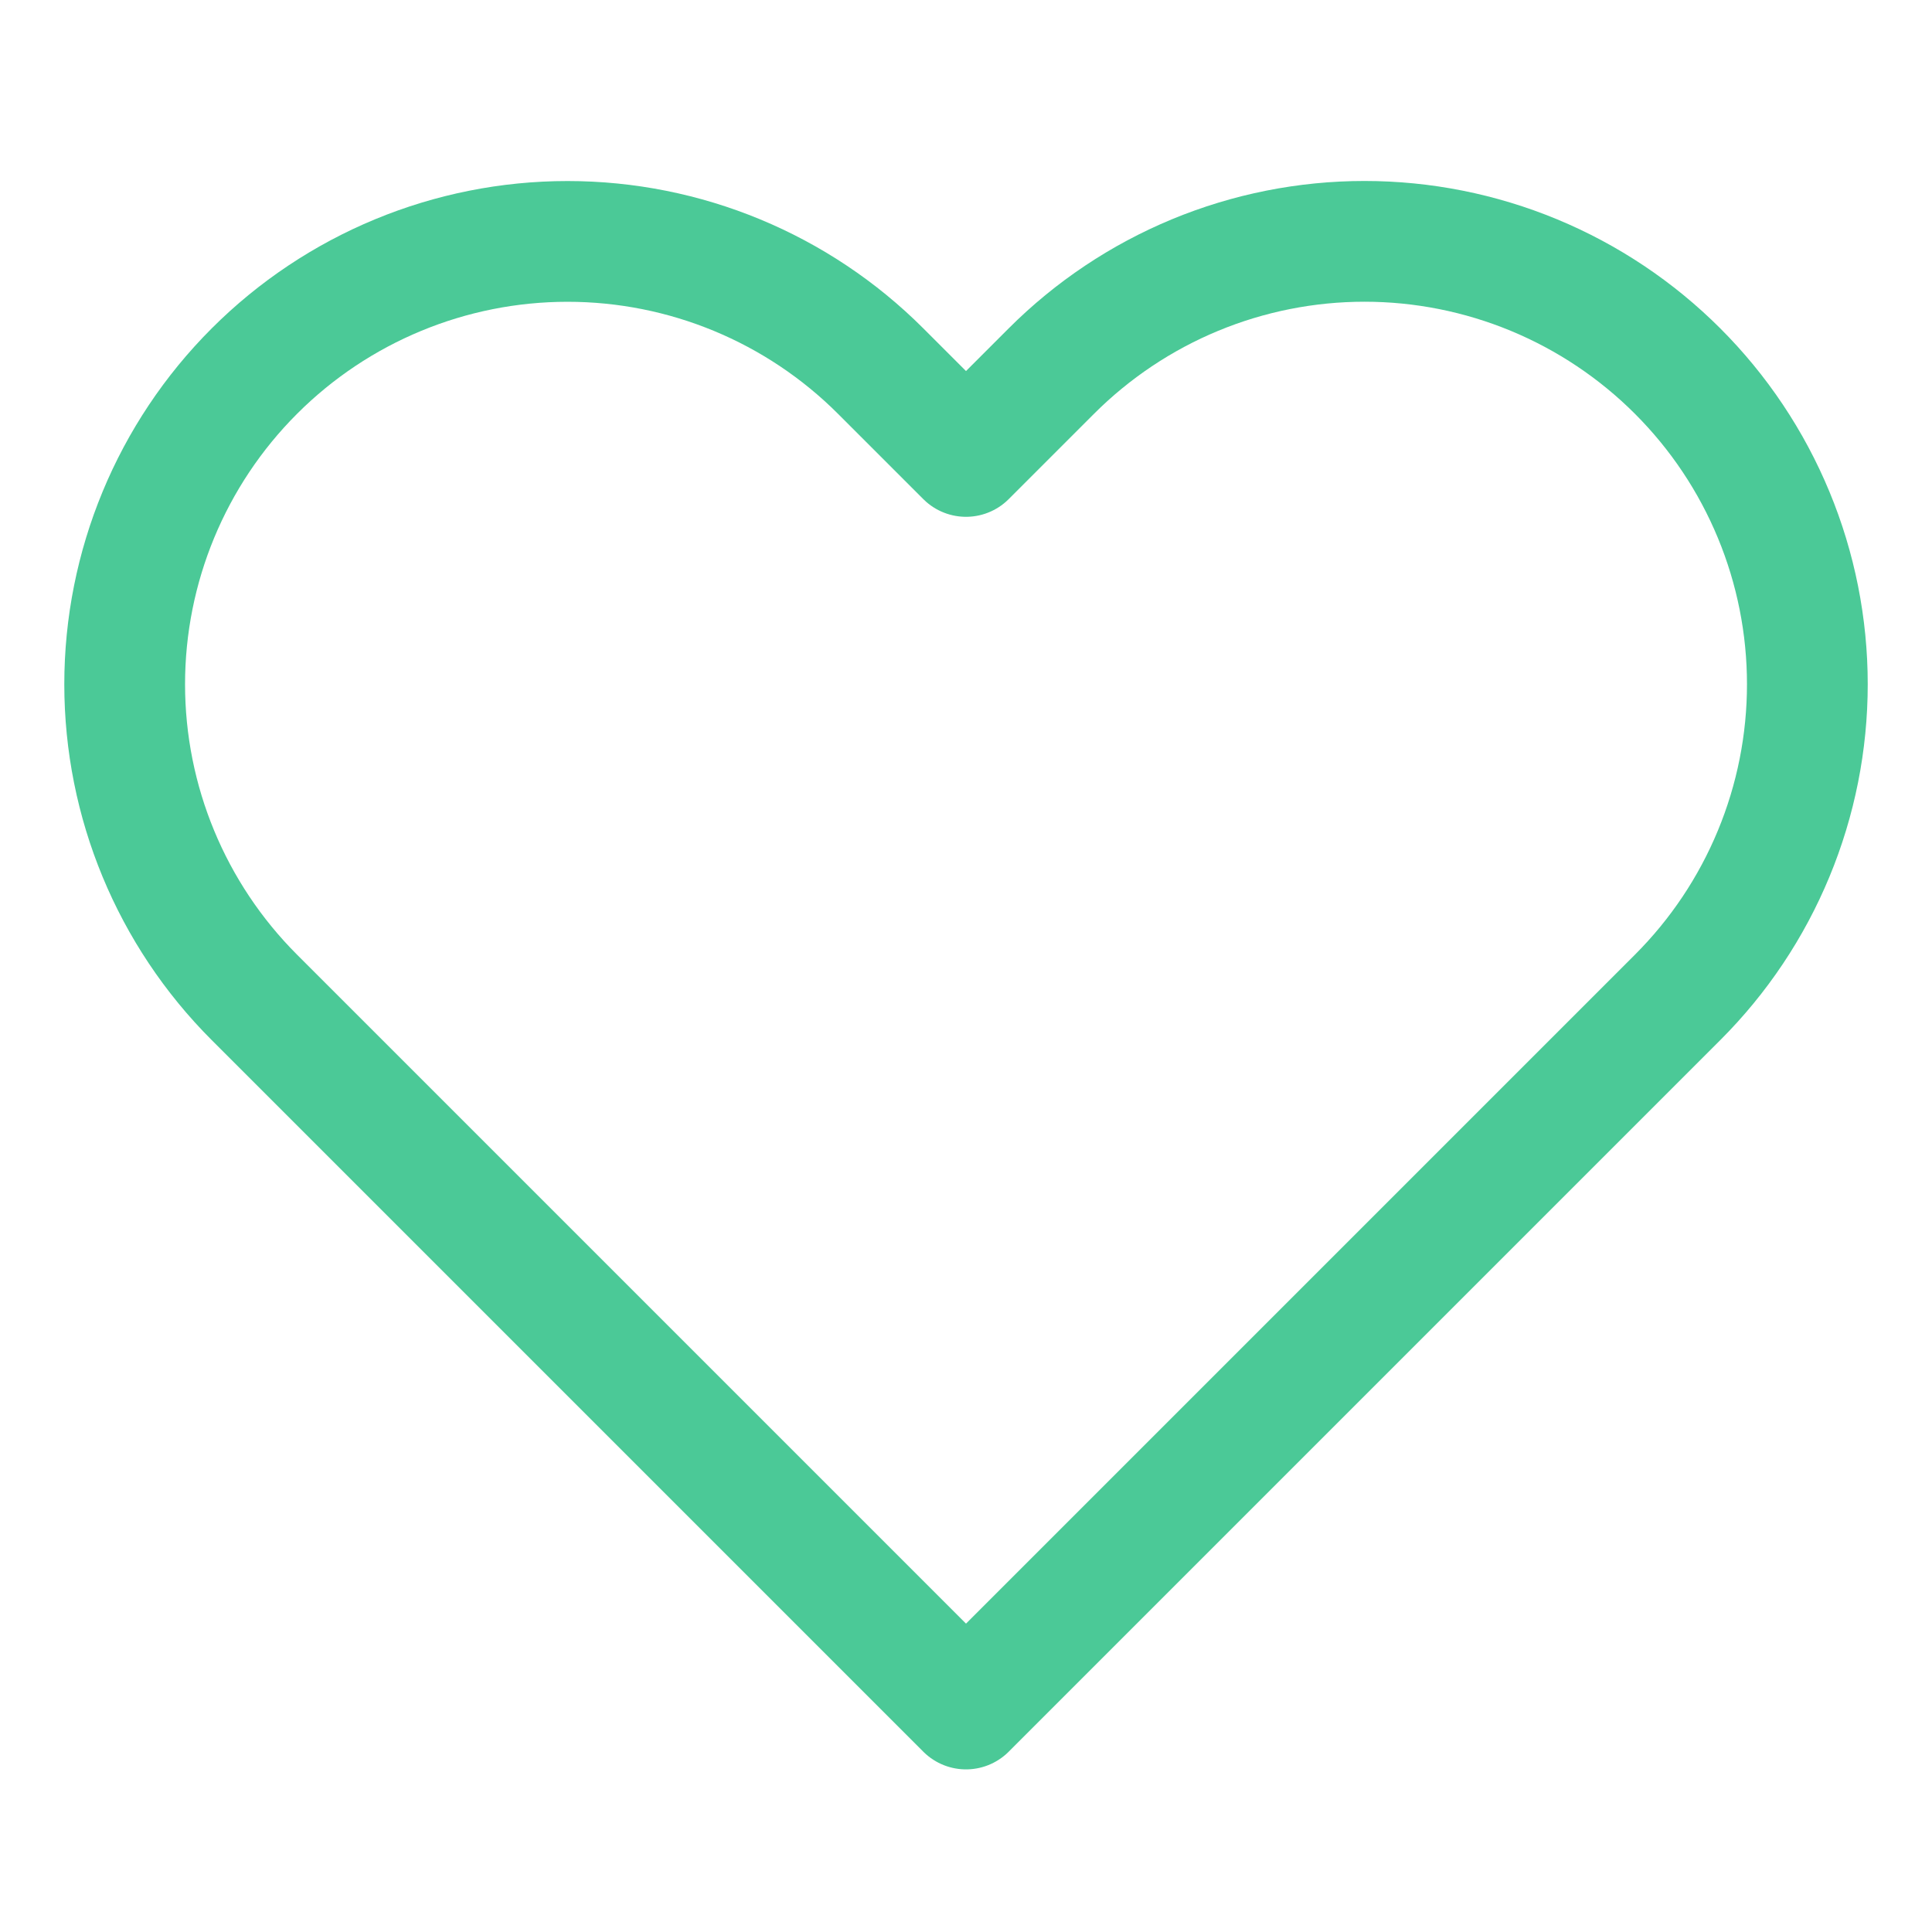 <svg width="64" height="64" viewBox="0 0 64 64" fill="none" xmlns="http://www.w3.org/2000/svg">
<path d="M55.573 12.293C54.211 10.931 52.594 9.85 50.814 9.112C49.034 8.375 47.127 7.995 45.2 7.995C43.273 7.995 41.366 8.375 39.586 9.112C37.806 9.85 36.189 10.931 34.827 12.293L32 15.12L29.173 12.293C26.422 9.542 22.691 7.997 18.8 7.997C14.909 7.997 11.178 9.542 8.427 12.293C5.675 15.044 4.13 18.776 4.13 22.667C4.13 26.557 5.675 30.289 8.427 33.04L32 56.613L55.573 33.04C56.936 31.678 58.017 30.061 58.754 28.281C59.492 26.501 59.871 24.593 59.871 22.667C59.871 20.74 59.492 18.832 58.754 17.052C58.017 15.273 56.936 13.655 55.573 12.293Z" stroke="#4BC997" stroke-width="4" stroke-linecap="round" stroke-linejoin="round"/>
</svg>
